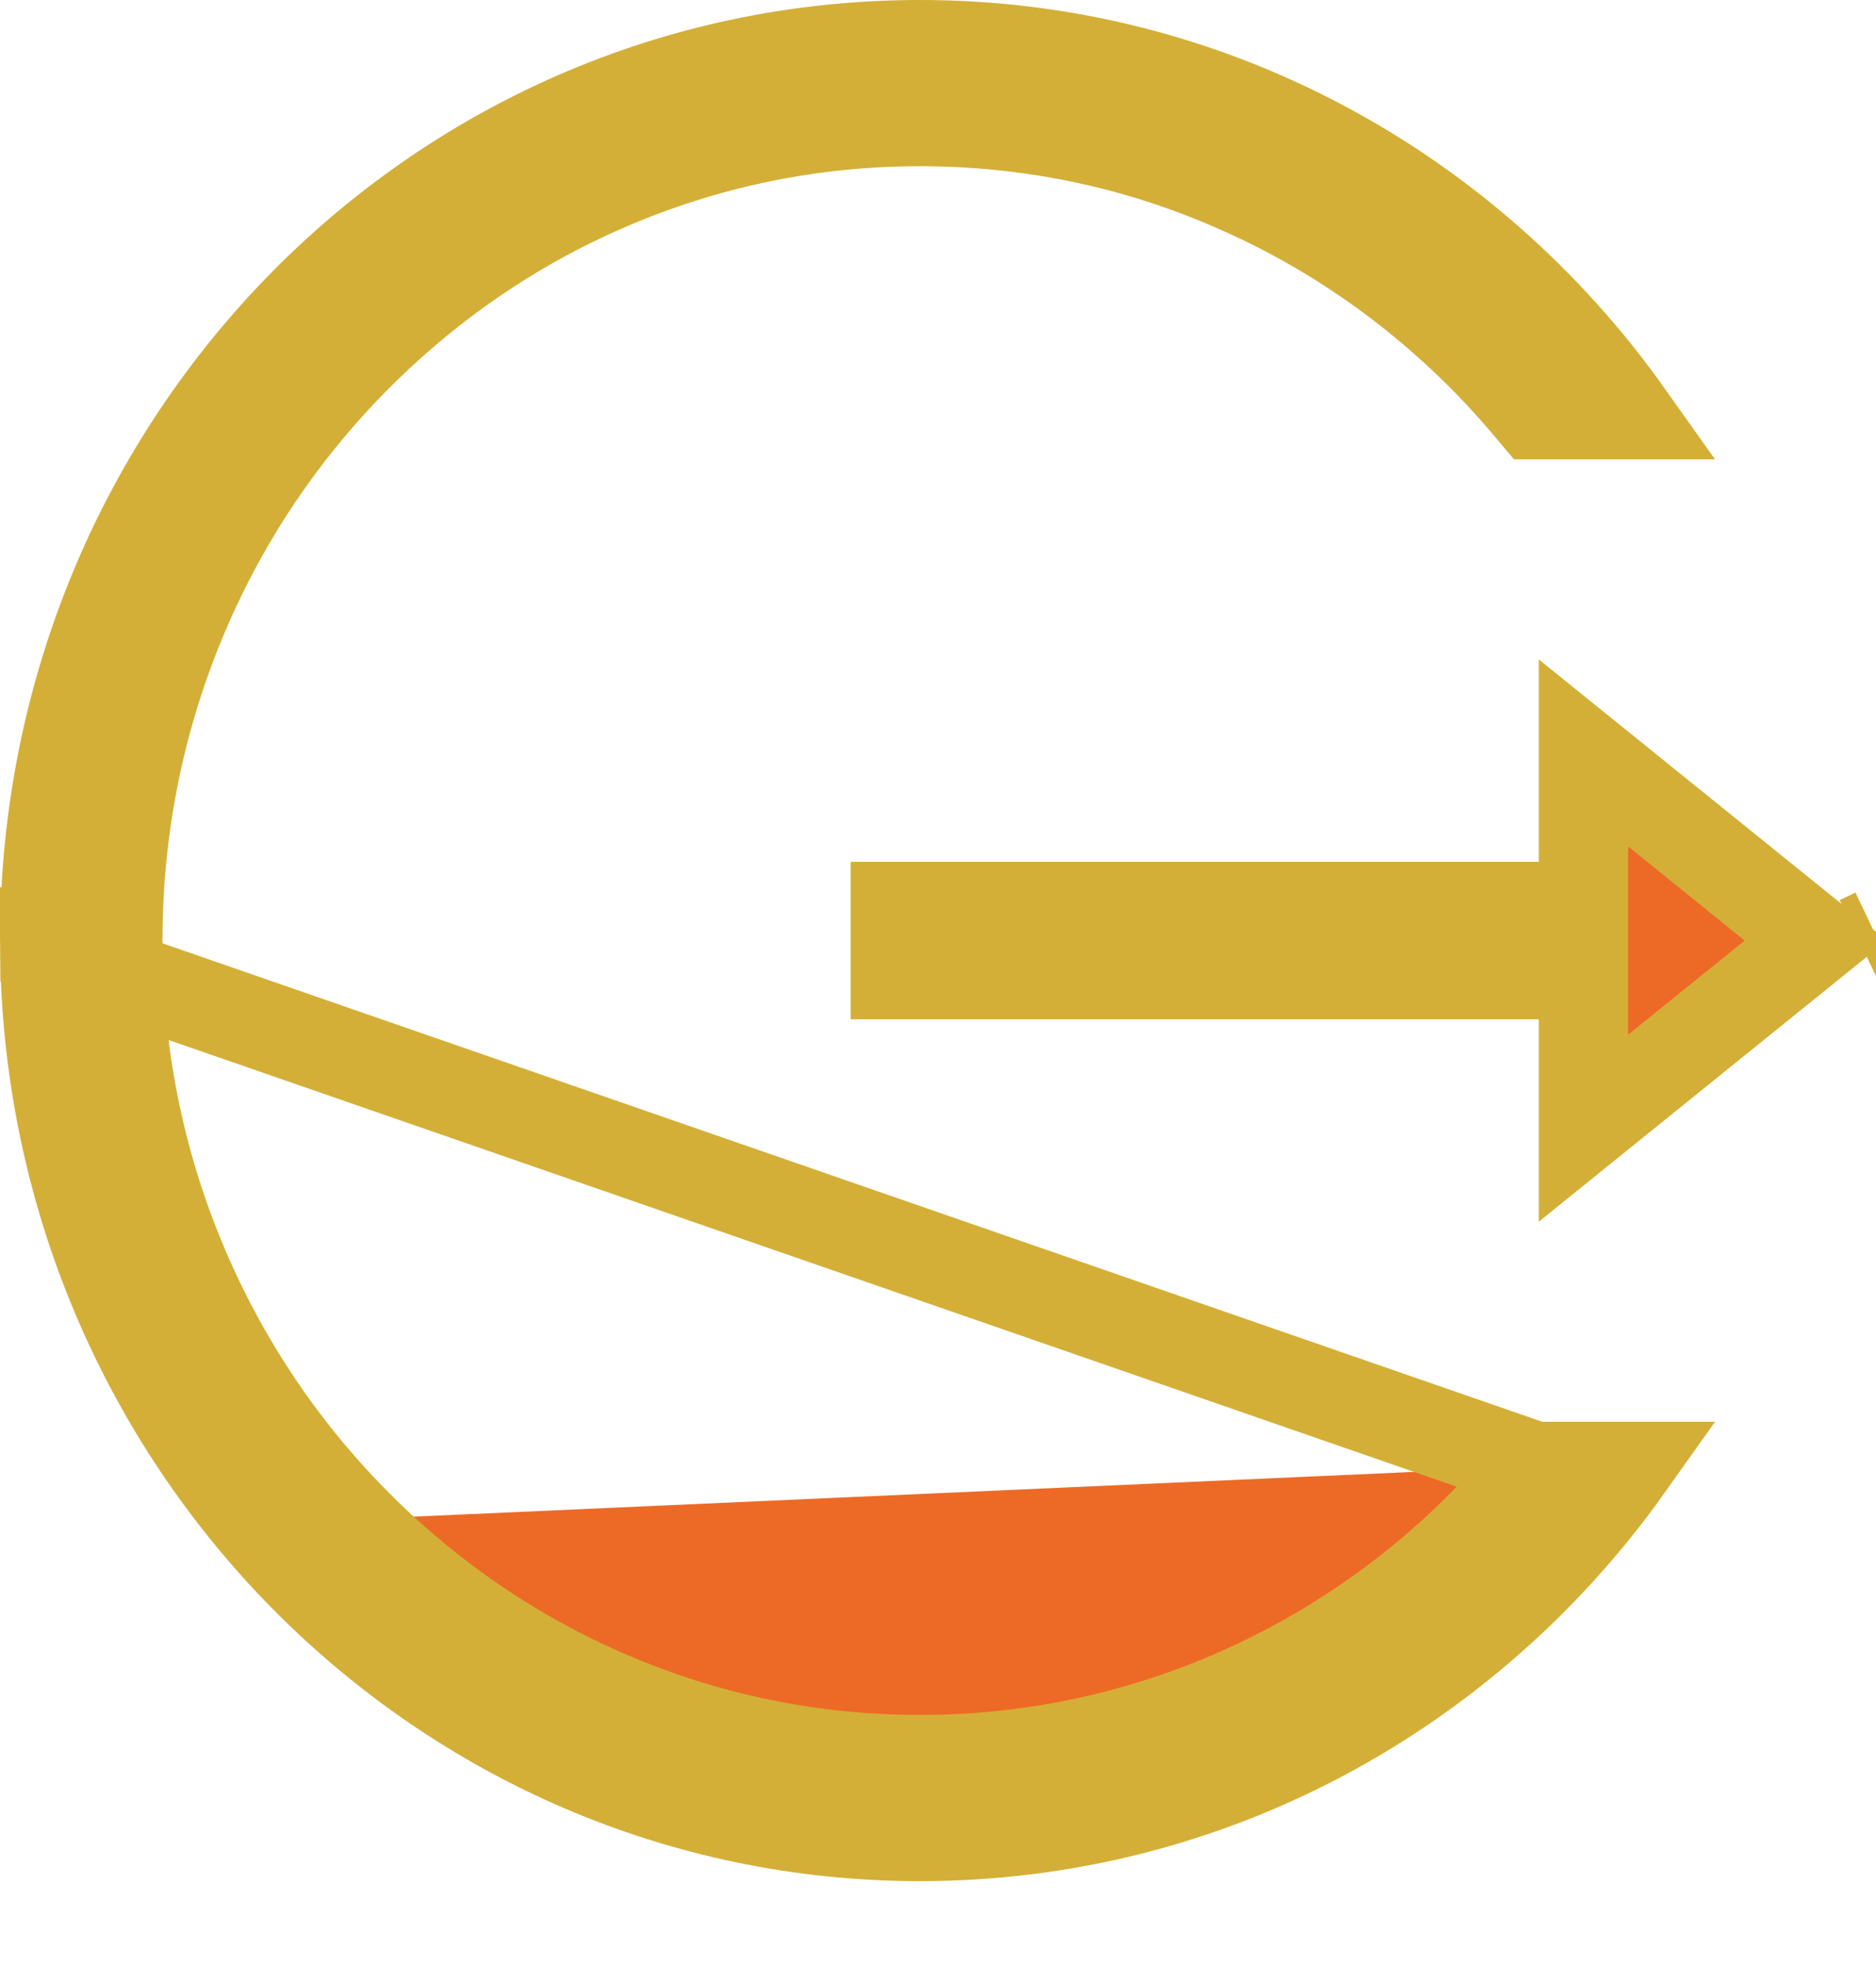 <svg width="21" height="22" viewBox="0 0 21 22" fill="none" xmlns="http://www.w3.org/2000/svg">
<path d="M17.181 16.41C17.014 16.615 16.836 16.813 16.649 17.002C15.831 17.839 14.862 18.507 13.794 18.968C12.688 19.447 11.498 19.692 10.296 19.69M17.181 16.41L0.501 10.628C0.446 5.037 4.828 0.514 10.272 0.5L10.272 0.5C13.54 0.491 16.443 2.122 18.23 4.64H17.181C17.014 4.44 16.838 4.242 16.65 4.049L16.649 4.048C15.825 3.208 14.865 2.544 13.794 2.082C12.688 1.601 11.51 1.36 10.297 1.36C9.083 1.36 7.906 1.604 6.8 2.082C5.729 2.544 4.769 3.208 3.945 4.048C3.12 4.89 2.472 5.872 2.022 6.961L2.022 6.961C1.556 8.09 1.319 9.288 1.319 10.525C1.319 11.762 1.554 12.96 2.022 14.089C2.472 15.177 3.125 16.166 3.945 17.002M17.181 16.41H18.23C16.446 18.922 13.556 20.55 10.297 20.55C4.931 20.55 0.555 16.128 0.501 10.628L17.181 16.41ZM10.296 19.69L10.297 19.19V19.69C10.297 19.69 10.296 19.69 10.296 19.69ZM10.296 19.69C9.082 19.69 7.905 19.446 6.8 18.968L6.8 18.968C5.732 18.507 4.763 17.839 3.945 17.002M3.945 17.002C3.945 17.002 3.945 17.002 3.945 17.002L4.302 16.652L3.944 17.001C3.944 17.001 3.945 17.001 3.945 17.002ZM20.809 10.523L20.985 10.439L20.809 10.523ZM20.809 10.523L20.809 10.523L20.809 10.523ZM17.225 10.144H17.725V9.644V8.425L20.326 10.525L17.725 12.625V11.406V10.906H17.225H10.022V10.144H17.225Z" fill="#ED6A26" stroke="#D4AF37"/>
</svg>
